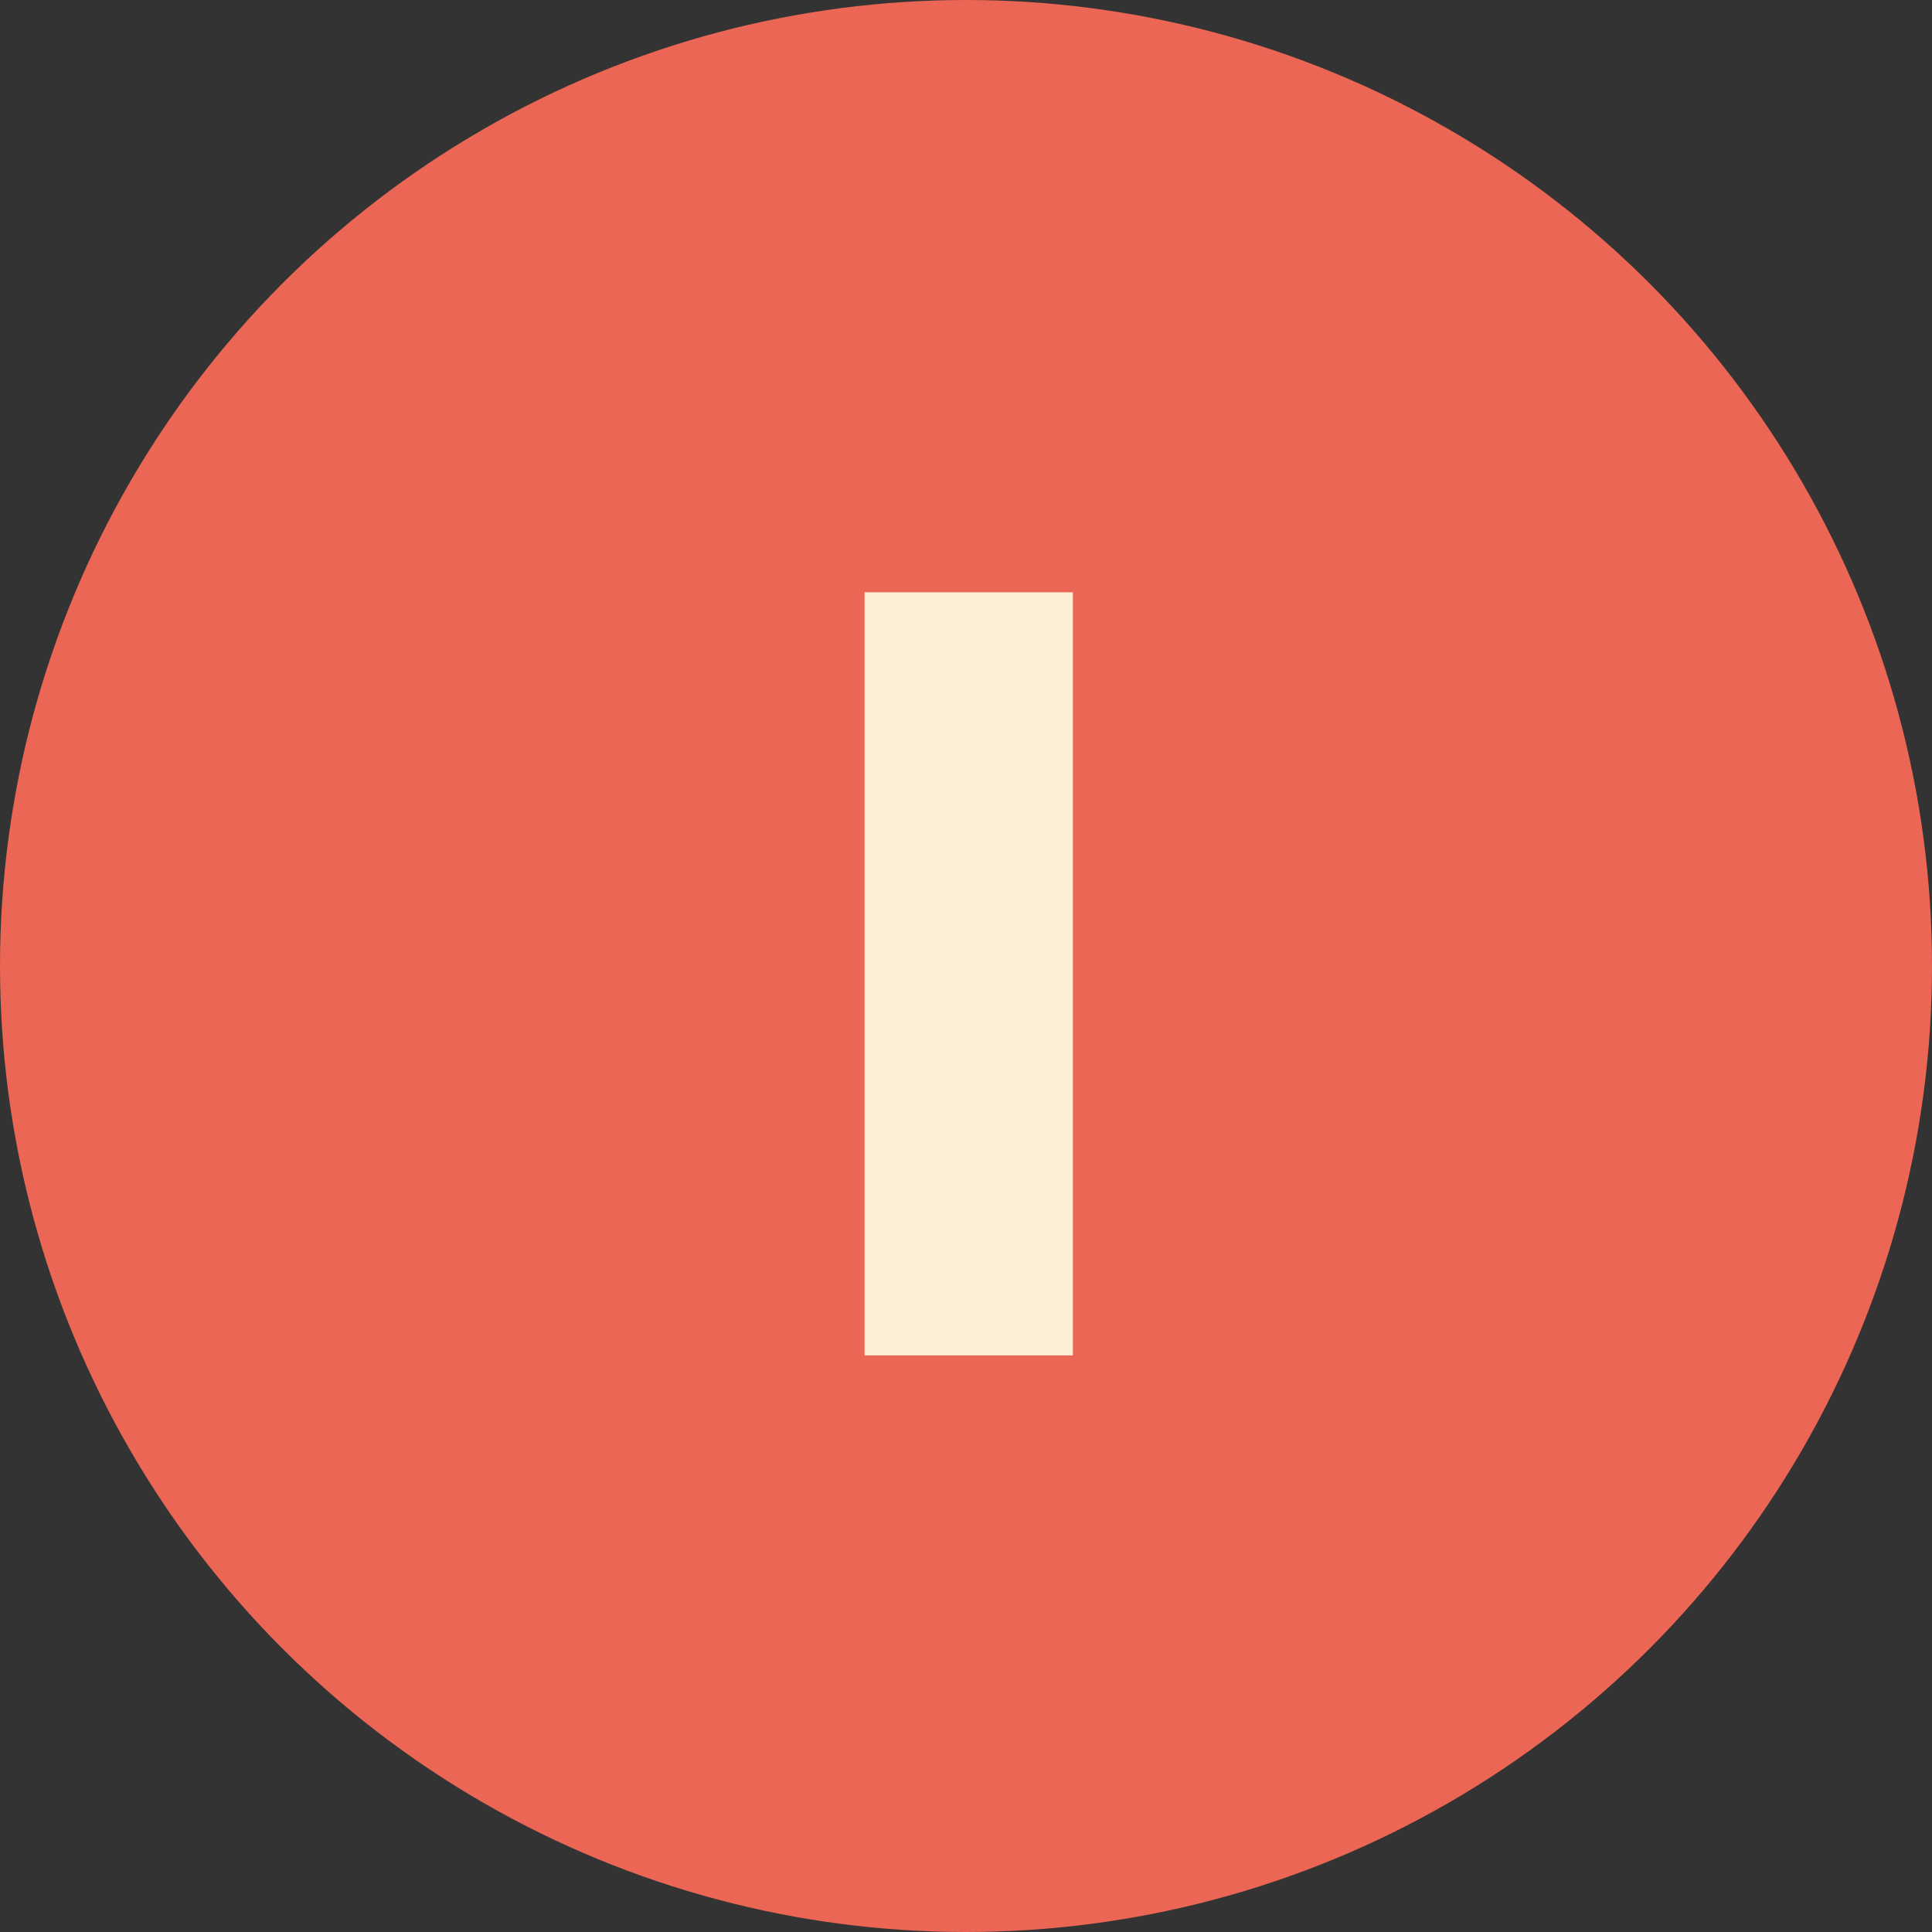<svg xmlns="http://www.w3.org/2000/svg" viewBox="0 0 32 32"><rect x="0" y="0" width="32" height="32" fill="#333333" stroke="none"/><defs><style>.cls-1{fill:#eb6654;}.cls-2{fill:#fdeed6;}</style></defs><g id="Capa_2" data-name="Capa 2"><g id="Arte"><circle class="cls-1" cx="16" cy="16" r="16"/><path class="cls-2" d="M17.77,22.45H14.32V9.81h3.45Z"/></g></g></svg>